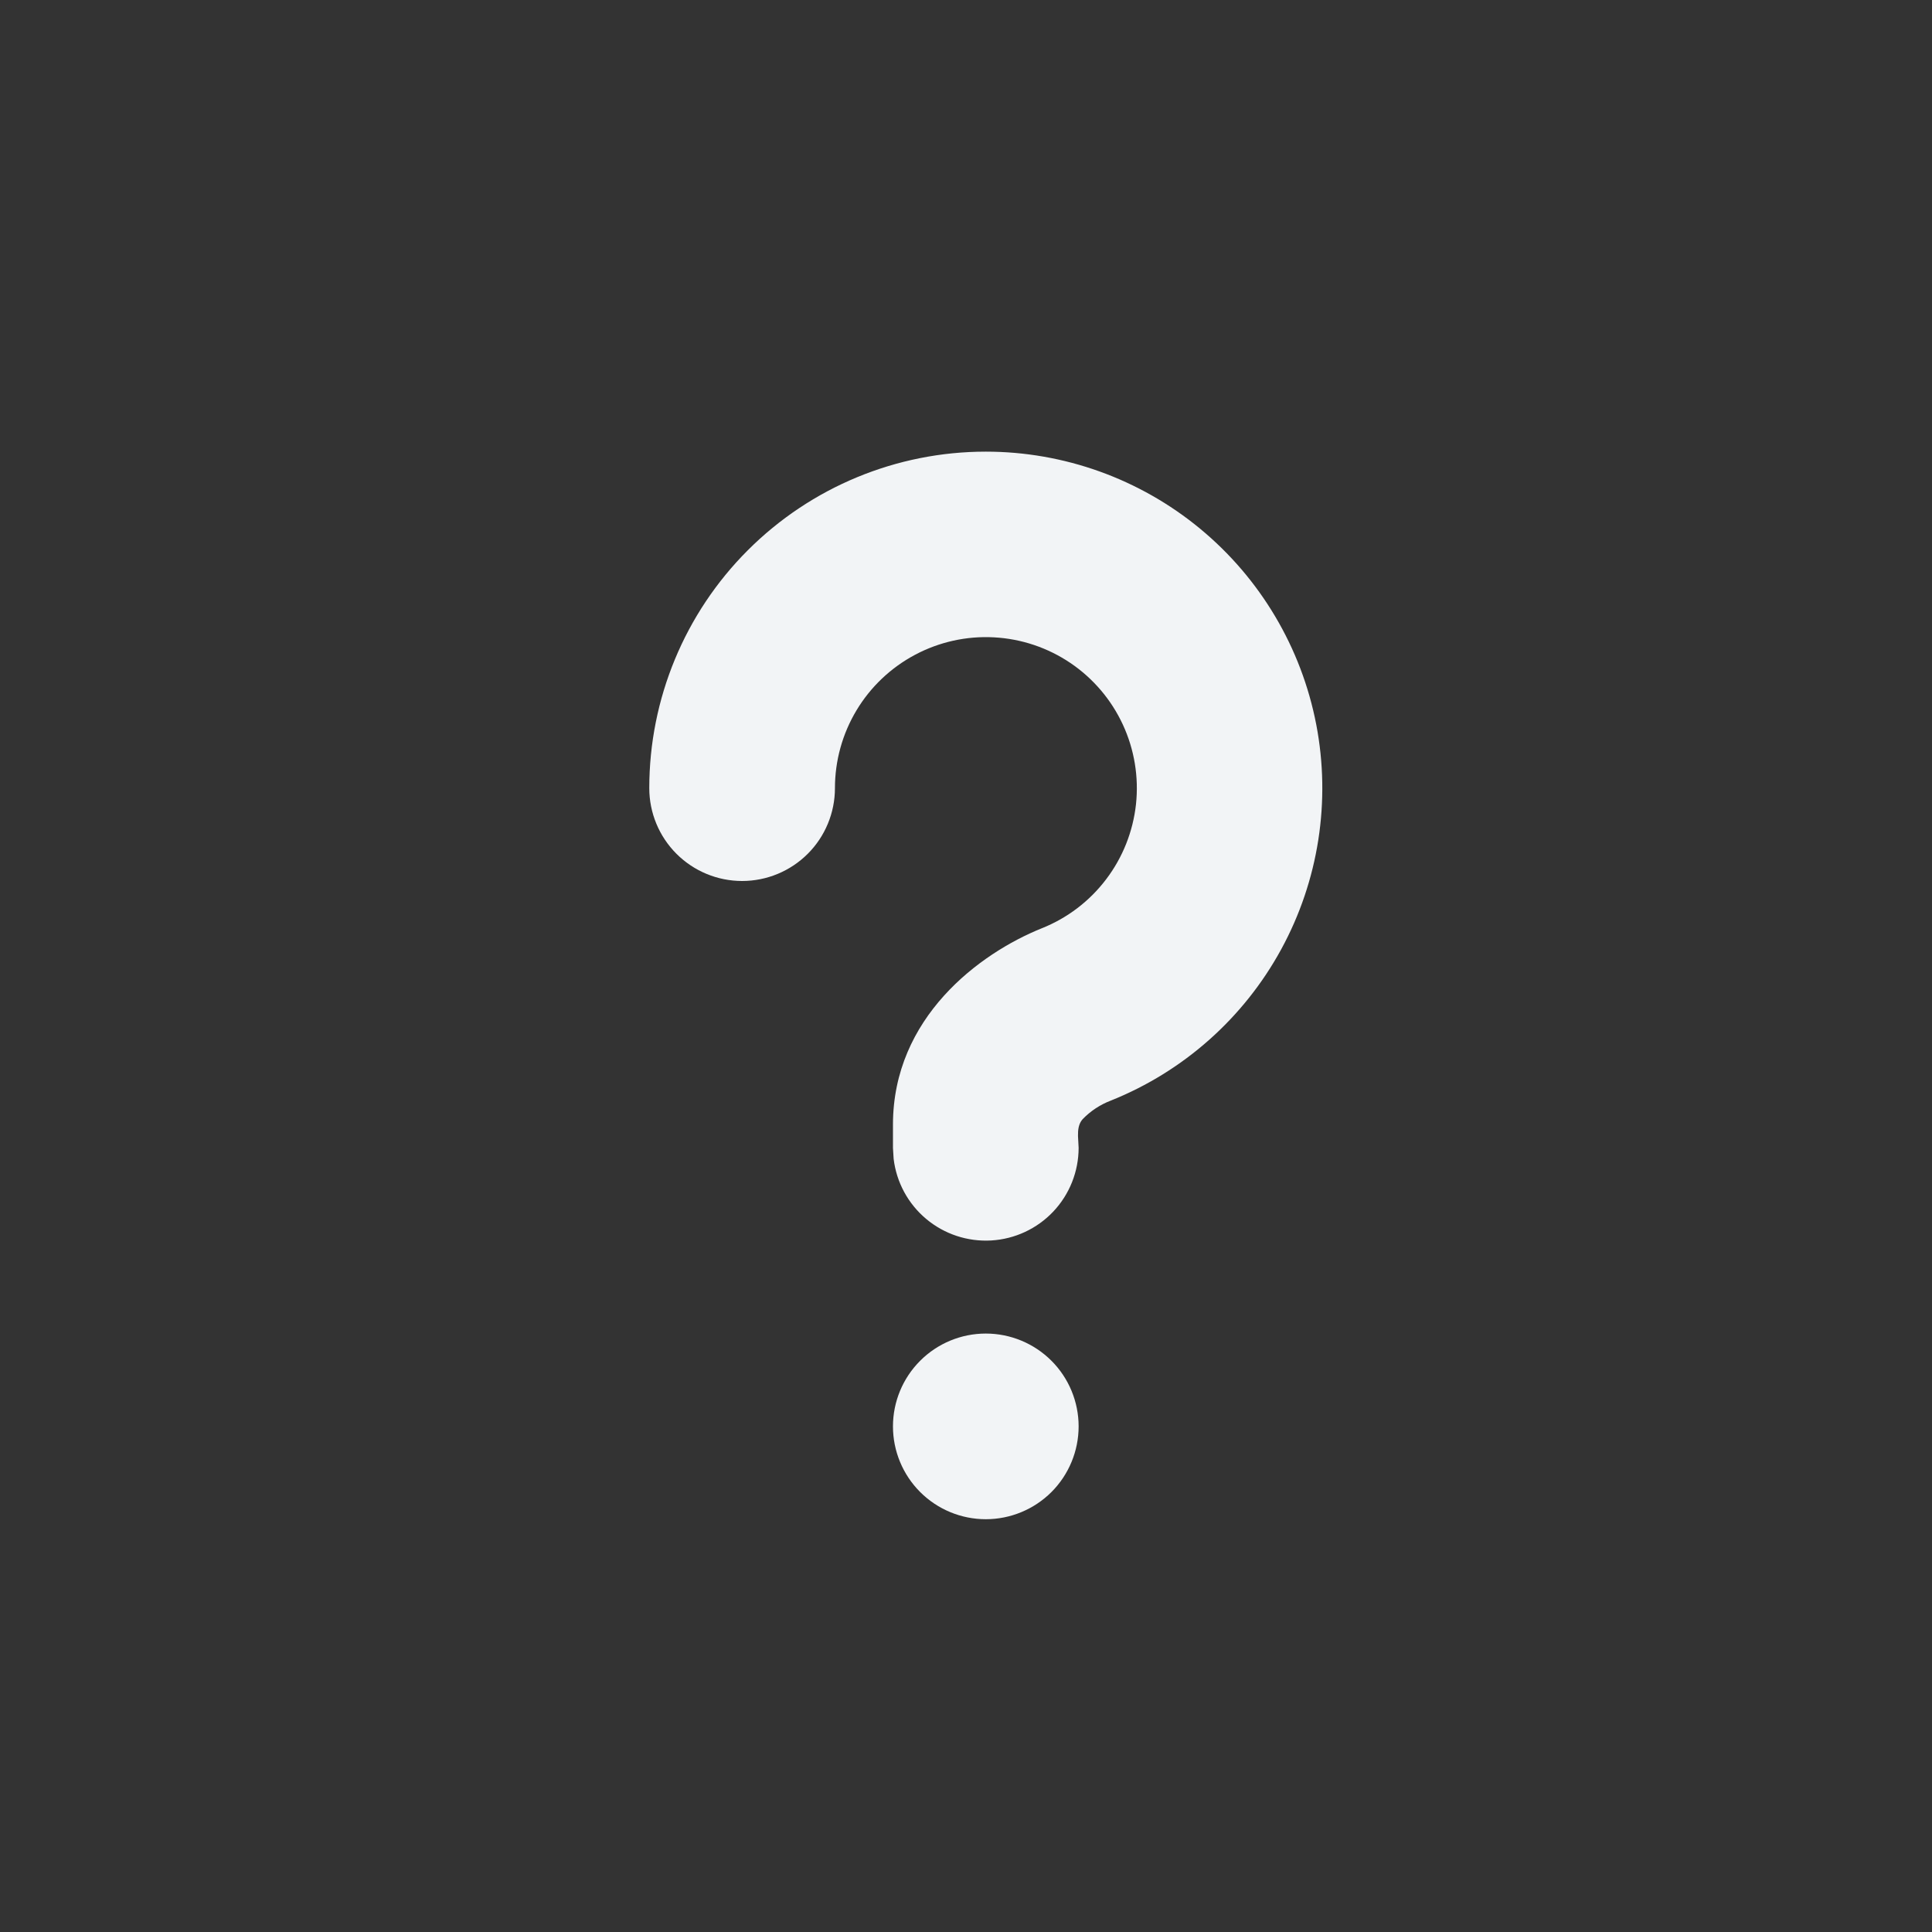 <svg width="61" height="61" viewBox="0 0 61 61" fill="none" xmlns="http://www.w3.org/2000/svg">
<rect x="0" y="0" width="61" height="61" fill="#333333" stroke="none"/>
<g id="info">
<path id="Vector" d="M31.125 42.105C31.902 42.105 32.648 42.414 33.198 42.964C33.747 43.513 34.056 44.259 34.056 45.036C34.056 45.813 33.747 46.559 33.198 47.109C32.648 47.658 31.902 47.967 31.125 47.967C30.348 47.967 29.602 47.658 29.053 47.109C28.503 46.559 28.194 45.813 28.194 45.036C28.194 44.259 28.503 43.513 29.053 42.964C29.602 42.414 30.348 42.105 31.125 42.105ZM31.125 14.26C33.594 14.26 35.986 15.12 37.889 16.691C39.793 18.263 41.09 20.449 41.558 22.873C42.025 25.297 41.634 27.808 40.451 29.975C39.268 32.142 37.368 33.83 35.076 34.748C34.739 34.876 34.433 35.077 34.182 35.337C34.053 35.484 34.033 35.671 34.036 35.865L34.056 36.243C34.055 36.99 33.769 37.709 33.257 38.252C32.744 38.795 32.043 39.122 31.297 39.166C30.551 39.209 29.817 38.967 29.244 38.487C28.671 38.008 28.303 37.328 28.215 36.586L28.194 36.243V35.51C28.194 32.13 30.92 30.102 32.895 29.308C33.7 28.987 34.401 28.453 34.924 27.763C35.448 27.074 35.773 26.254 35.867 25.394C35.959 24.533 35.816 23.663 35.452 22.878C35.088 22.092 34.517 21.421 33.8 20.935C33.083 20.45 32.247 20.169 31.383 20.123C30.518 20.076 29.657 20.267 28.893 20.673C28.128 21.079 27.489 21.685 27.043 22.427C26.597 23.17 26.362 24.019 26.362 24.885C26.362 25.662 26.053 26.408 25.504 26.957C24.954 27.507 24.208 27.816 23.431 27.816C22.654 27.816 21.908 27.507 21.358 26.957C20.809 26.408 20.5 25.662 20.5 24.885C20.5 22.067 21.619 19.364 23.612 17.372C25.605 15.379 28.307 14.26 31.125 14.26Z" fill="#F2F4F6"/>
</g>
</svg>

